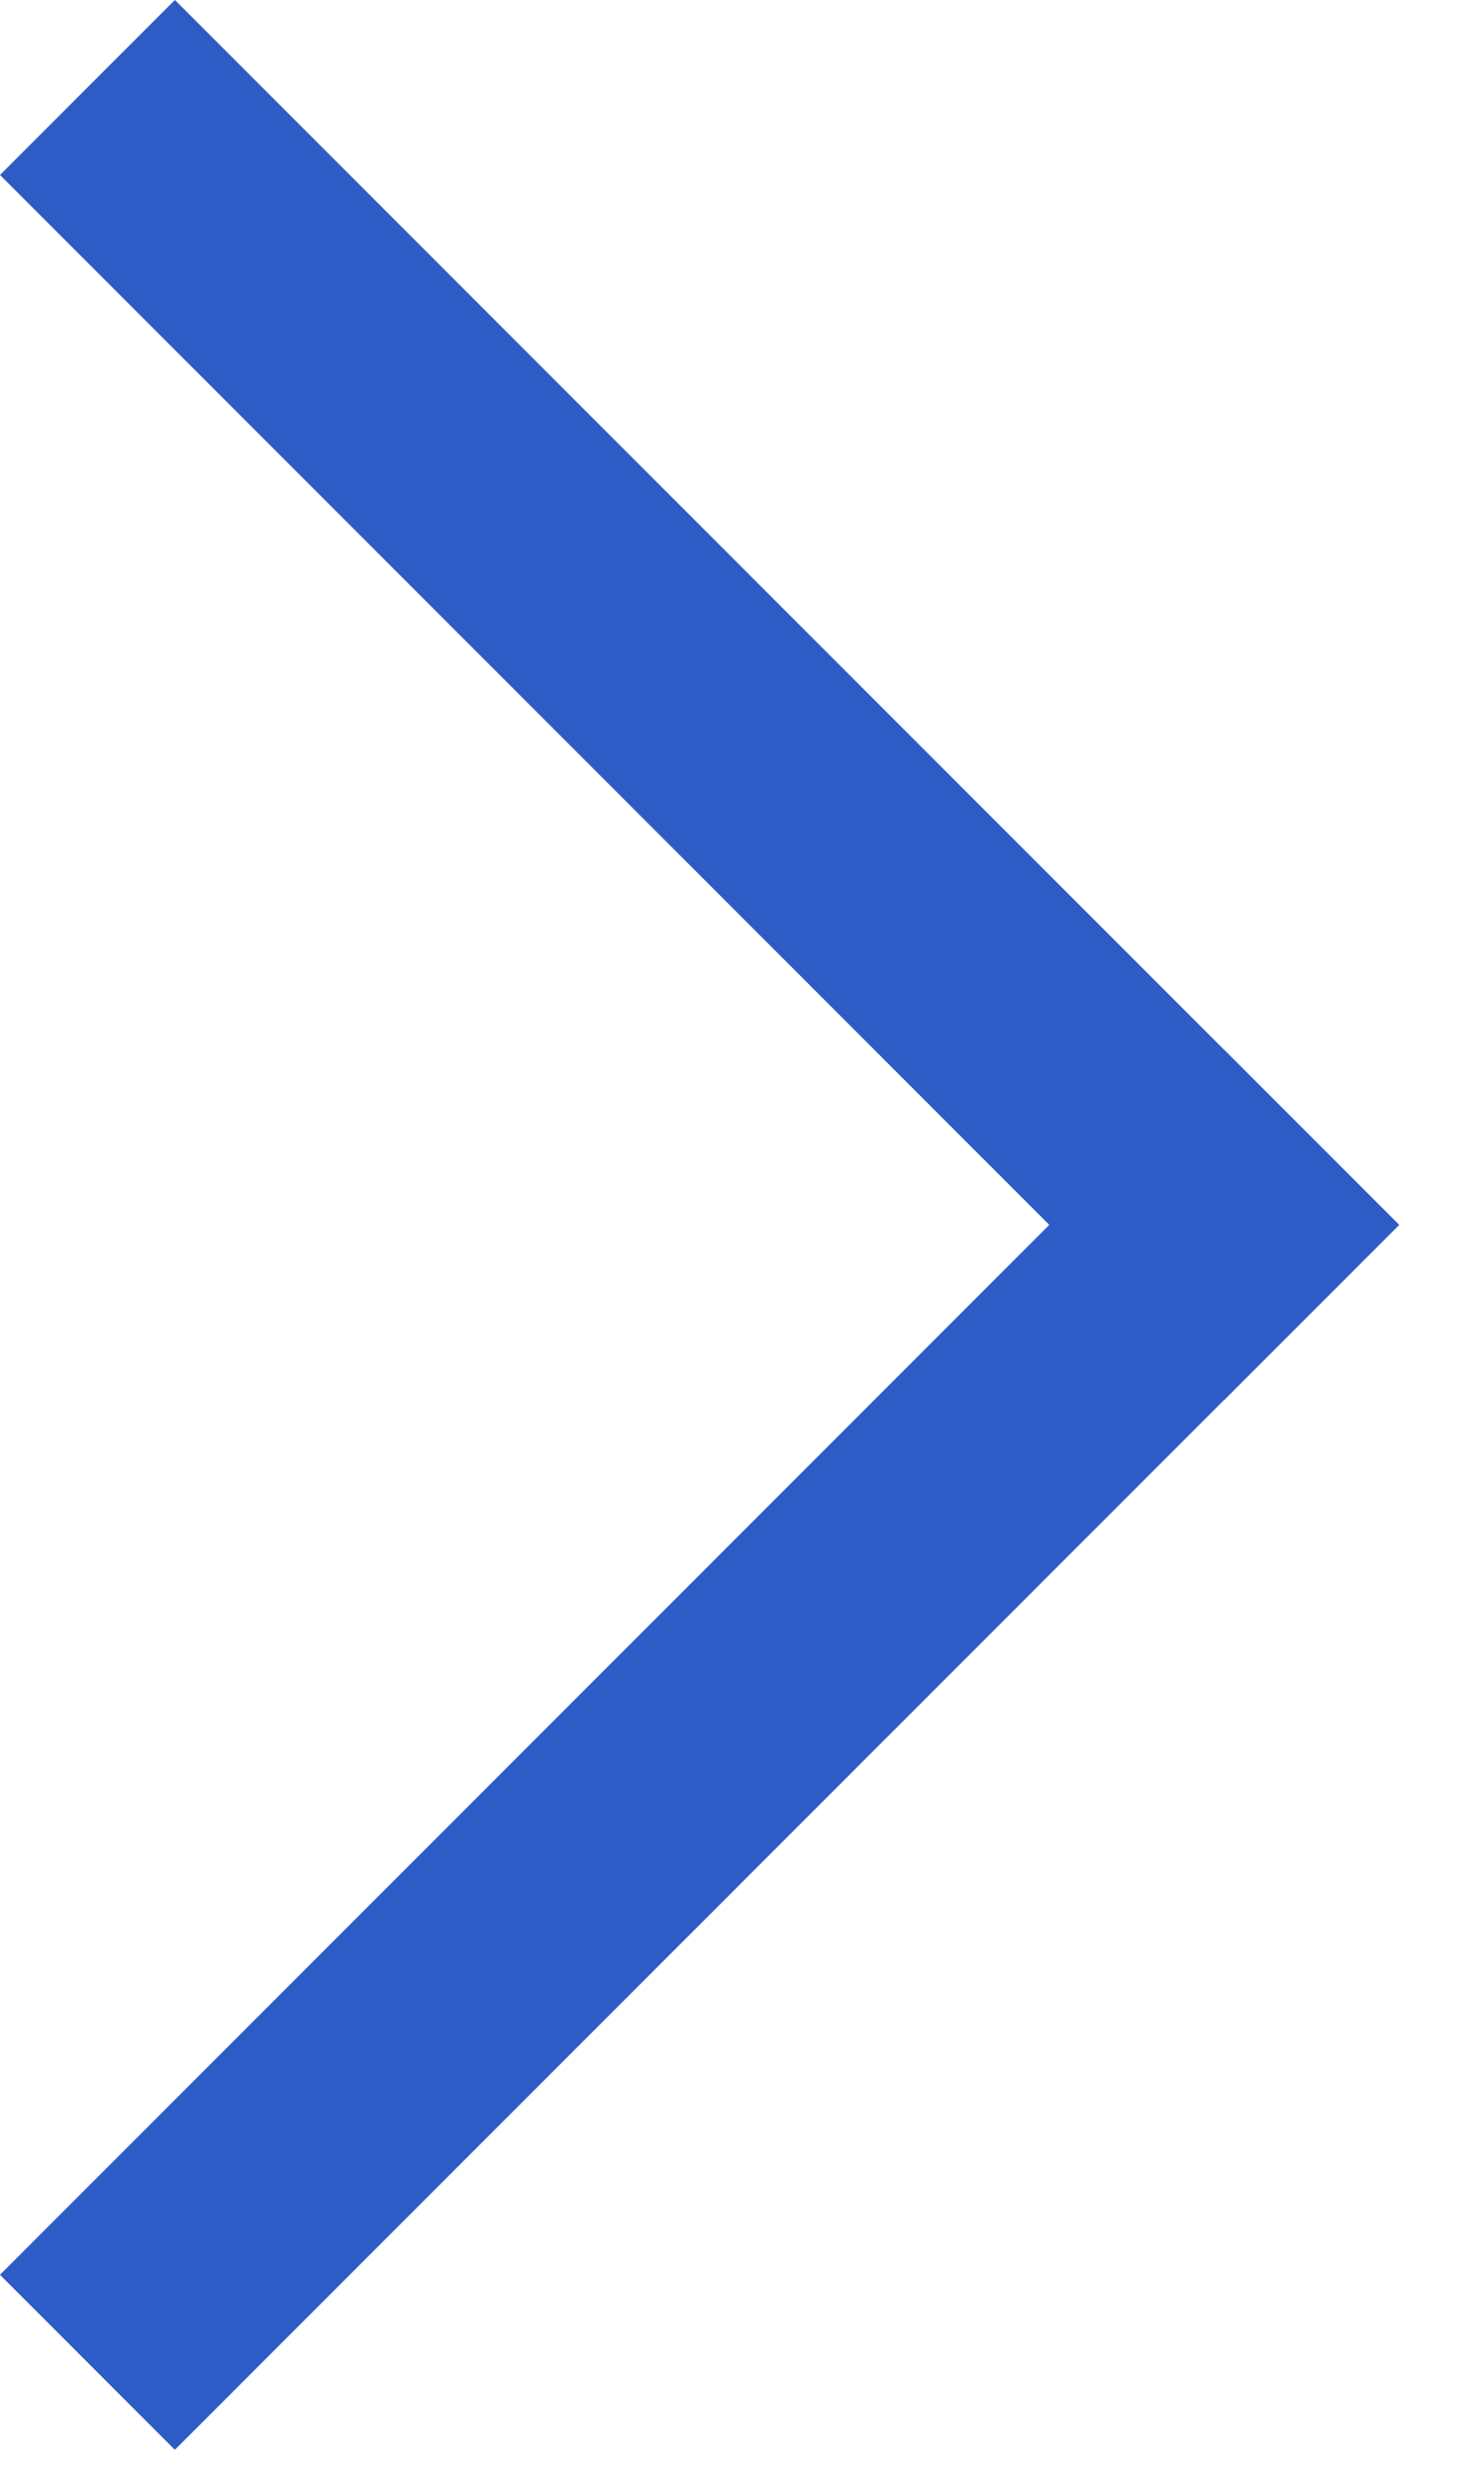 <svg width="6" height="10" viewBox="0 0 6 10" fill="none" xmlns="http://www.w3.org/2000/svg">
    <rect x="0.707" y="9.899" width="1" height="7" transform="rotate(-135 0.707 9.899)" fill="#2E5CC7"/>
    <rect y="0.707" width="1" height="7" transform="rotate(-45 0 0.707)" fill="#2E5CC7"/>
</svg>
